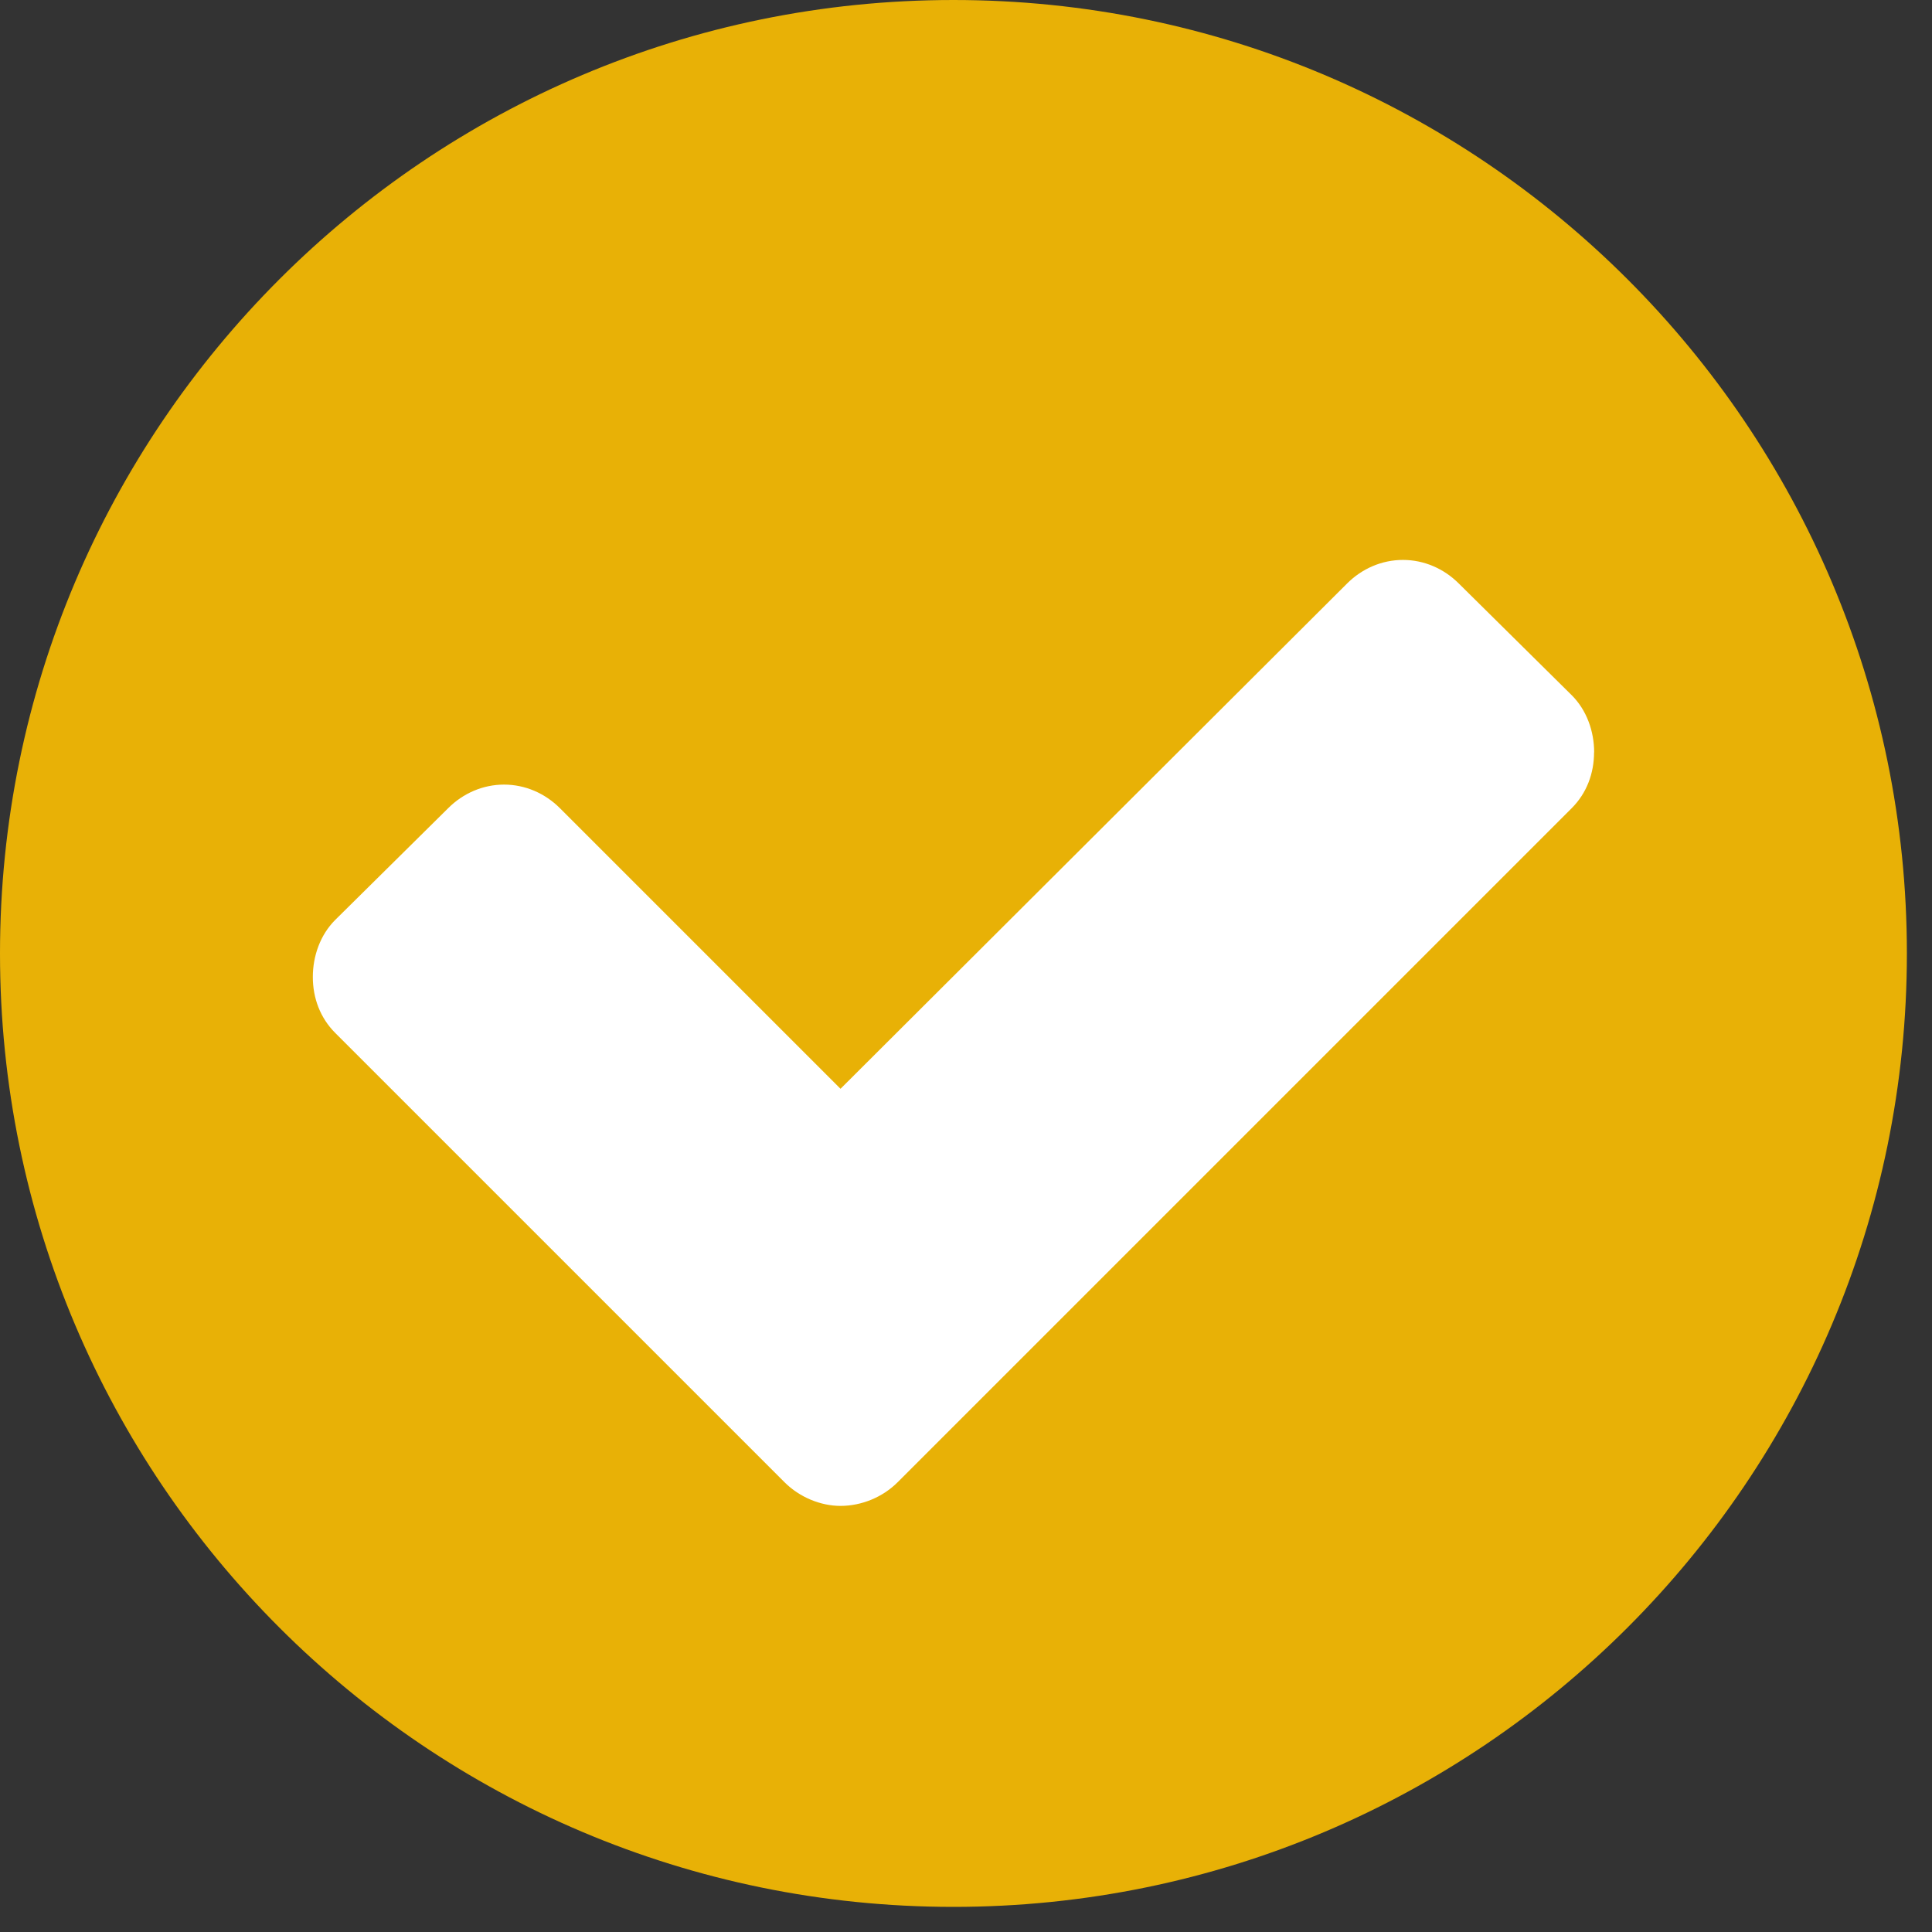 <svg width="38" height="38" viewBox="0 0 38 38" fill="none" xmlns="http://www.w3.org/2000/svg"><rect x="0" y="0" width="38" height="38" fill="#333333" stroke="none"/><circle cx="18.424" cy="18.26" fill="#fff" r="14.97"/><path d="M31.353 14.797c0 .415-.146.806-.44 1.099L17.654 29.155c-.293.293-.708.464-1.123.464-.391 0-.806-.171-1.099-.464L6.593 20.316c-.293-.293-.44-.684-.44-1.099s.147-.83.44-1.123L8.815 15.896c.293-.293.684-.464 1.099-.464.415 0 .806.171 1.099.464l5.519 5.519 9.963-9.938c.293-.293.684-.464 1.099-.464s.806.171 1.099.464l2.222 2.198c.293.293.44.708.44 1.123zm6.153 3.956C37.507 8.4 29.107 0 18.753 0 8.4 0 0 8.4 0 18.753c0 10.353 8.4 18.753 18.753 18.753 10.353 0 18.753-8.4 18.753-18.753z" fill="#E8B106"/></svg>